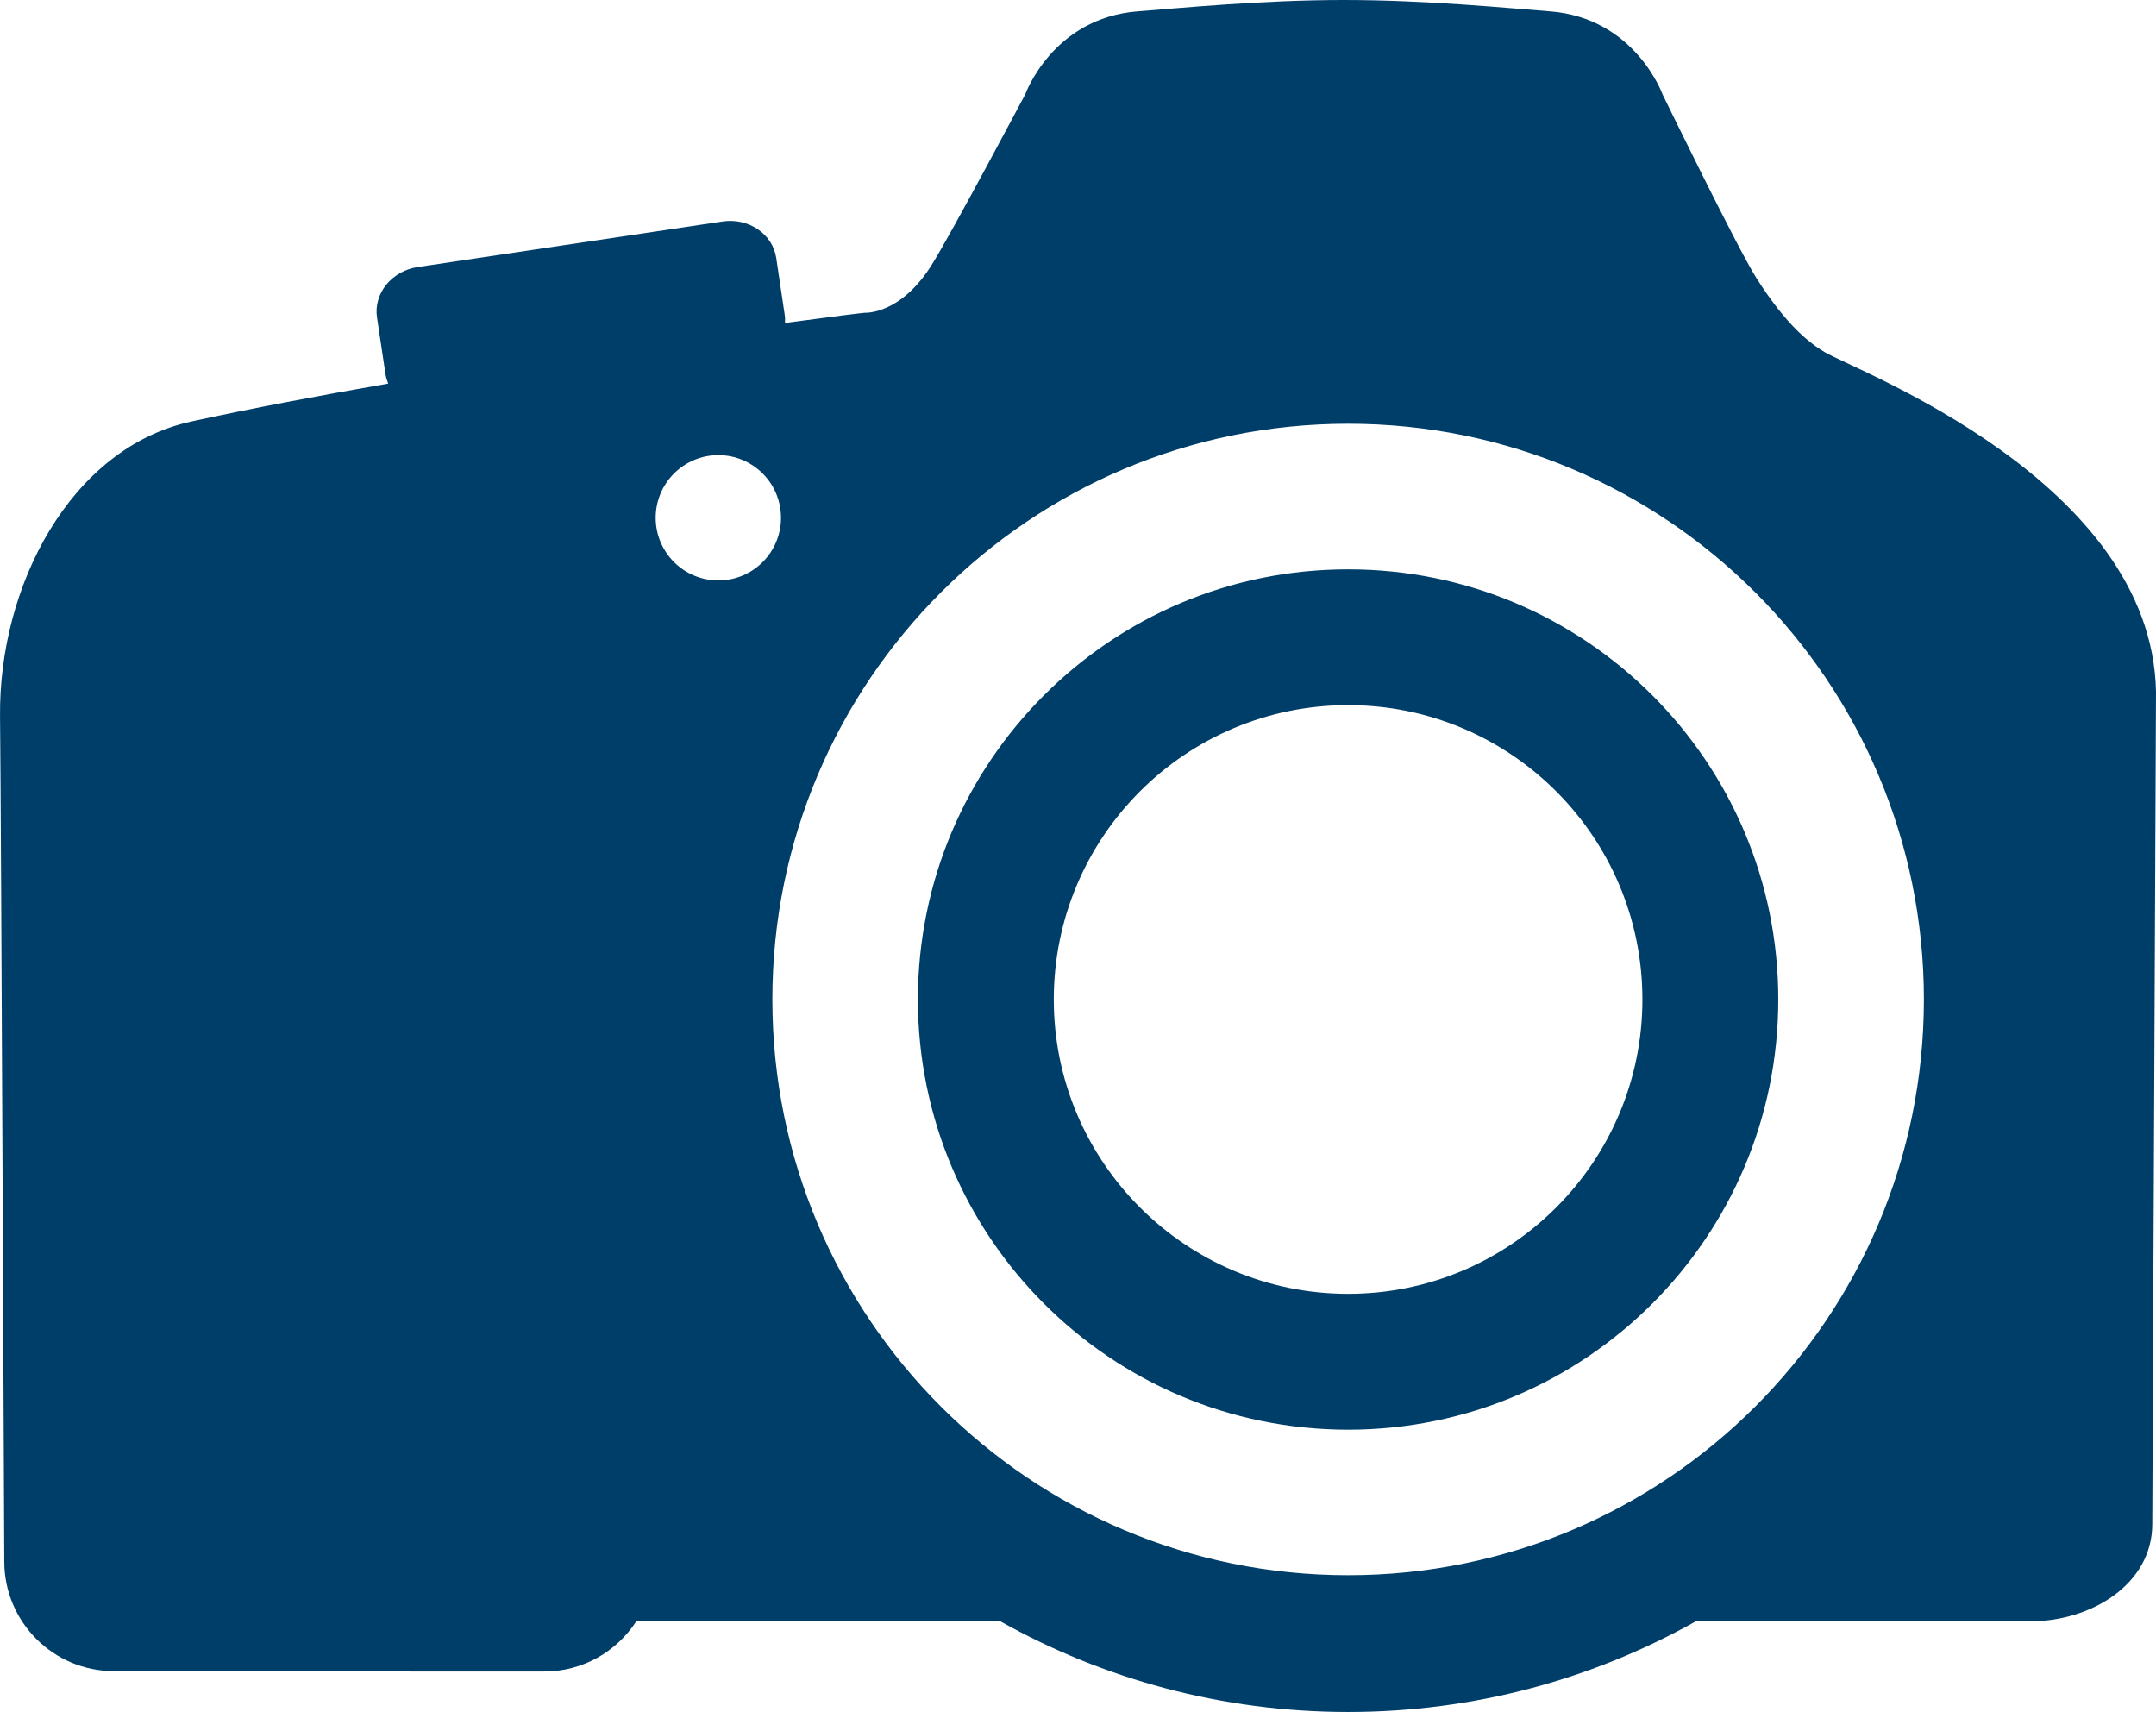 <?xml version="1.0" encoding="iso-8859-1"?>
<!-- Generator: Adobe Illustrator 18.0.0, SVG Export Plug-In . SVG Version: 6.00 Build 0)  -->
<!DOCTYPE svg PUBLIC "-//W3C//DTD SVG 1.1//EN" "http://www.w3.org/Graphics/SVG/1.1/DTD/svg11.dtd">
<svg version="1.1" xmlns="http://www.w3.org/2000/svg" xmlns:xlink="http://www.w3.org/1999/xlink" x="0px" y="0px"
	 viewBox="0 0 60.454 48" style="enable-background:new 0 0 60.454 48;" xml:space="preserve">
<g id="dslr-cameras">
	<path style="fill:#003E6A;" d="M46.053,28.023c0,4.551-3.7,8.253-8.251,8.253c-4.556,0-8.254-3.702-8.254-8.253
		c0-4.56,3.698-8.253,8.254-8.253C42.353,19.77,46.053,23.463,46.053,28.023 M46.33,36.551c2.184-2.188,3.532-5.192,3.533-8.528
		c-0.001-3.339-1.347-6.34-3.533-8.529c-2.189-2.184-5.189-3.53-8.528-3.531c-3.342,0.001-6.342,1.347-8.529,3.531
		c-2.187,2.189-3.531,5.19-3.536,8.529c0.005,3.336,1.349,6.34,3.536,8.528c2.187,2.187,5.187,3.532,8.529,3.535
		C41.141,40.083,44.141,38.738,46.33,36.551 M53.946,28.023c-0.004,8.917-7.226,16.142-16.144,16.142
		c-8.922,0-16.145-7.225-16.145-16.142c0-8.915,7.223-16.142,16.145-16.142C46.72,11.881,53.942,19.108,53.946,28.023
		 M21.899,14.518c0,0.969-0.786,1.756-1.756,1.756c-0.972,0-1.758-0.787-1.758-1.756c0-0.971,0.786-1.757,1.758-1.757
		C21.113,12.761,21.899,13.547,21.899,14.518 M60.454,19.391c-0.119-5.911-8.427-9.001-9.289-9.518
		c-0.391-0.235-1.047-0.705-1.92-2.084c-0.539-0.852-2.628-5.145-2.628-5.145s-0.768-2.143-3.16-2.326
		C42.26,0.226,39.972,0,37.682,0c-2.289,0-4.578,0.226-5.775,0.318c-2.392,0.183-3.159,2.326-3.159,2.326s-2.097,3.951-2.636,4.803
		c-0.874,1.379-1.849,1.321-1.849,1.321c-0.052,0-0.902,0.105-2.252,0.287c0.005-0.081,0.003-0.16-0.01-0.242l-0.236-1.584
		c-0.101-0.67-0.775-1.128-1.505-1.019l-8.547,1.277c-0.732,0.111-1.243,0.743-1.142,1.414l0.237,1.584
		c0.014,0.095,0.043,0.184,0.077,0.27c-1.941,0.338-3.845,0.697-5.516,1.062c-3.401,0.742-5.406,4.626-5.368,8.265
		c0.03,2.743,0.119,23.696,0.119,23.696c0,1.701,1.377,3.077,3.077,3.077h8.188c0.031,0.001,0.06,0.01,0.092,0.01h3.785
		c1.084,0,2.03-0.562,2.58-1.407h10.207C30.934,47.075,34.258,48,37.802,48c3.542,0,6.867-0.925,9.75-2.542h9.376
		c1.699,0,3.422-1.032,3.422-2.731L60.454,19.391z"/>
</g>
<g id="Layer_1">
</g>
</svg>
